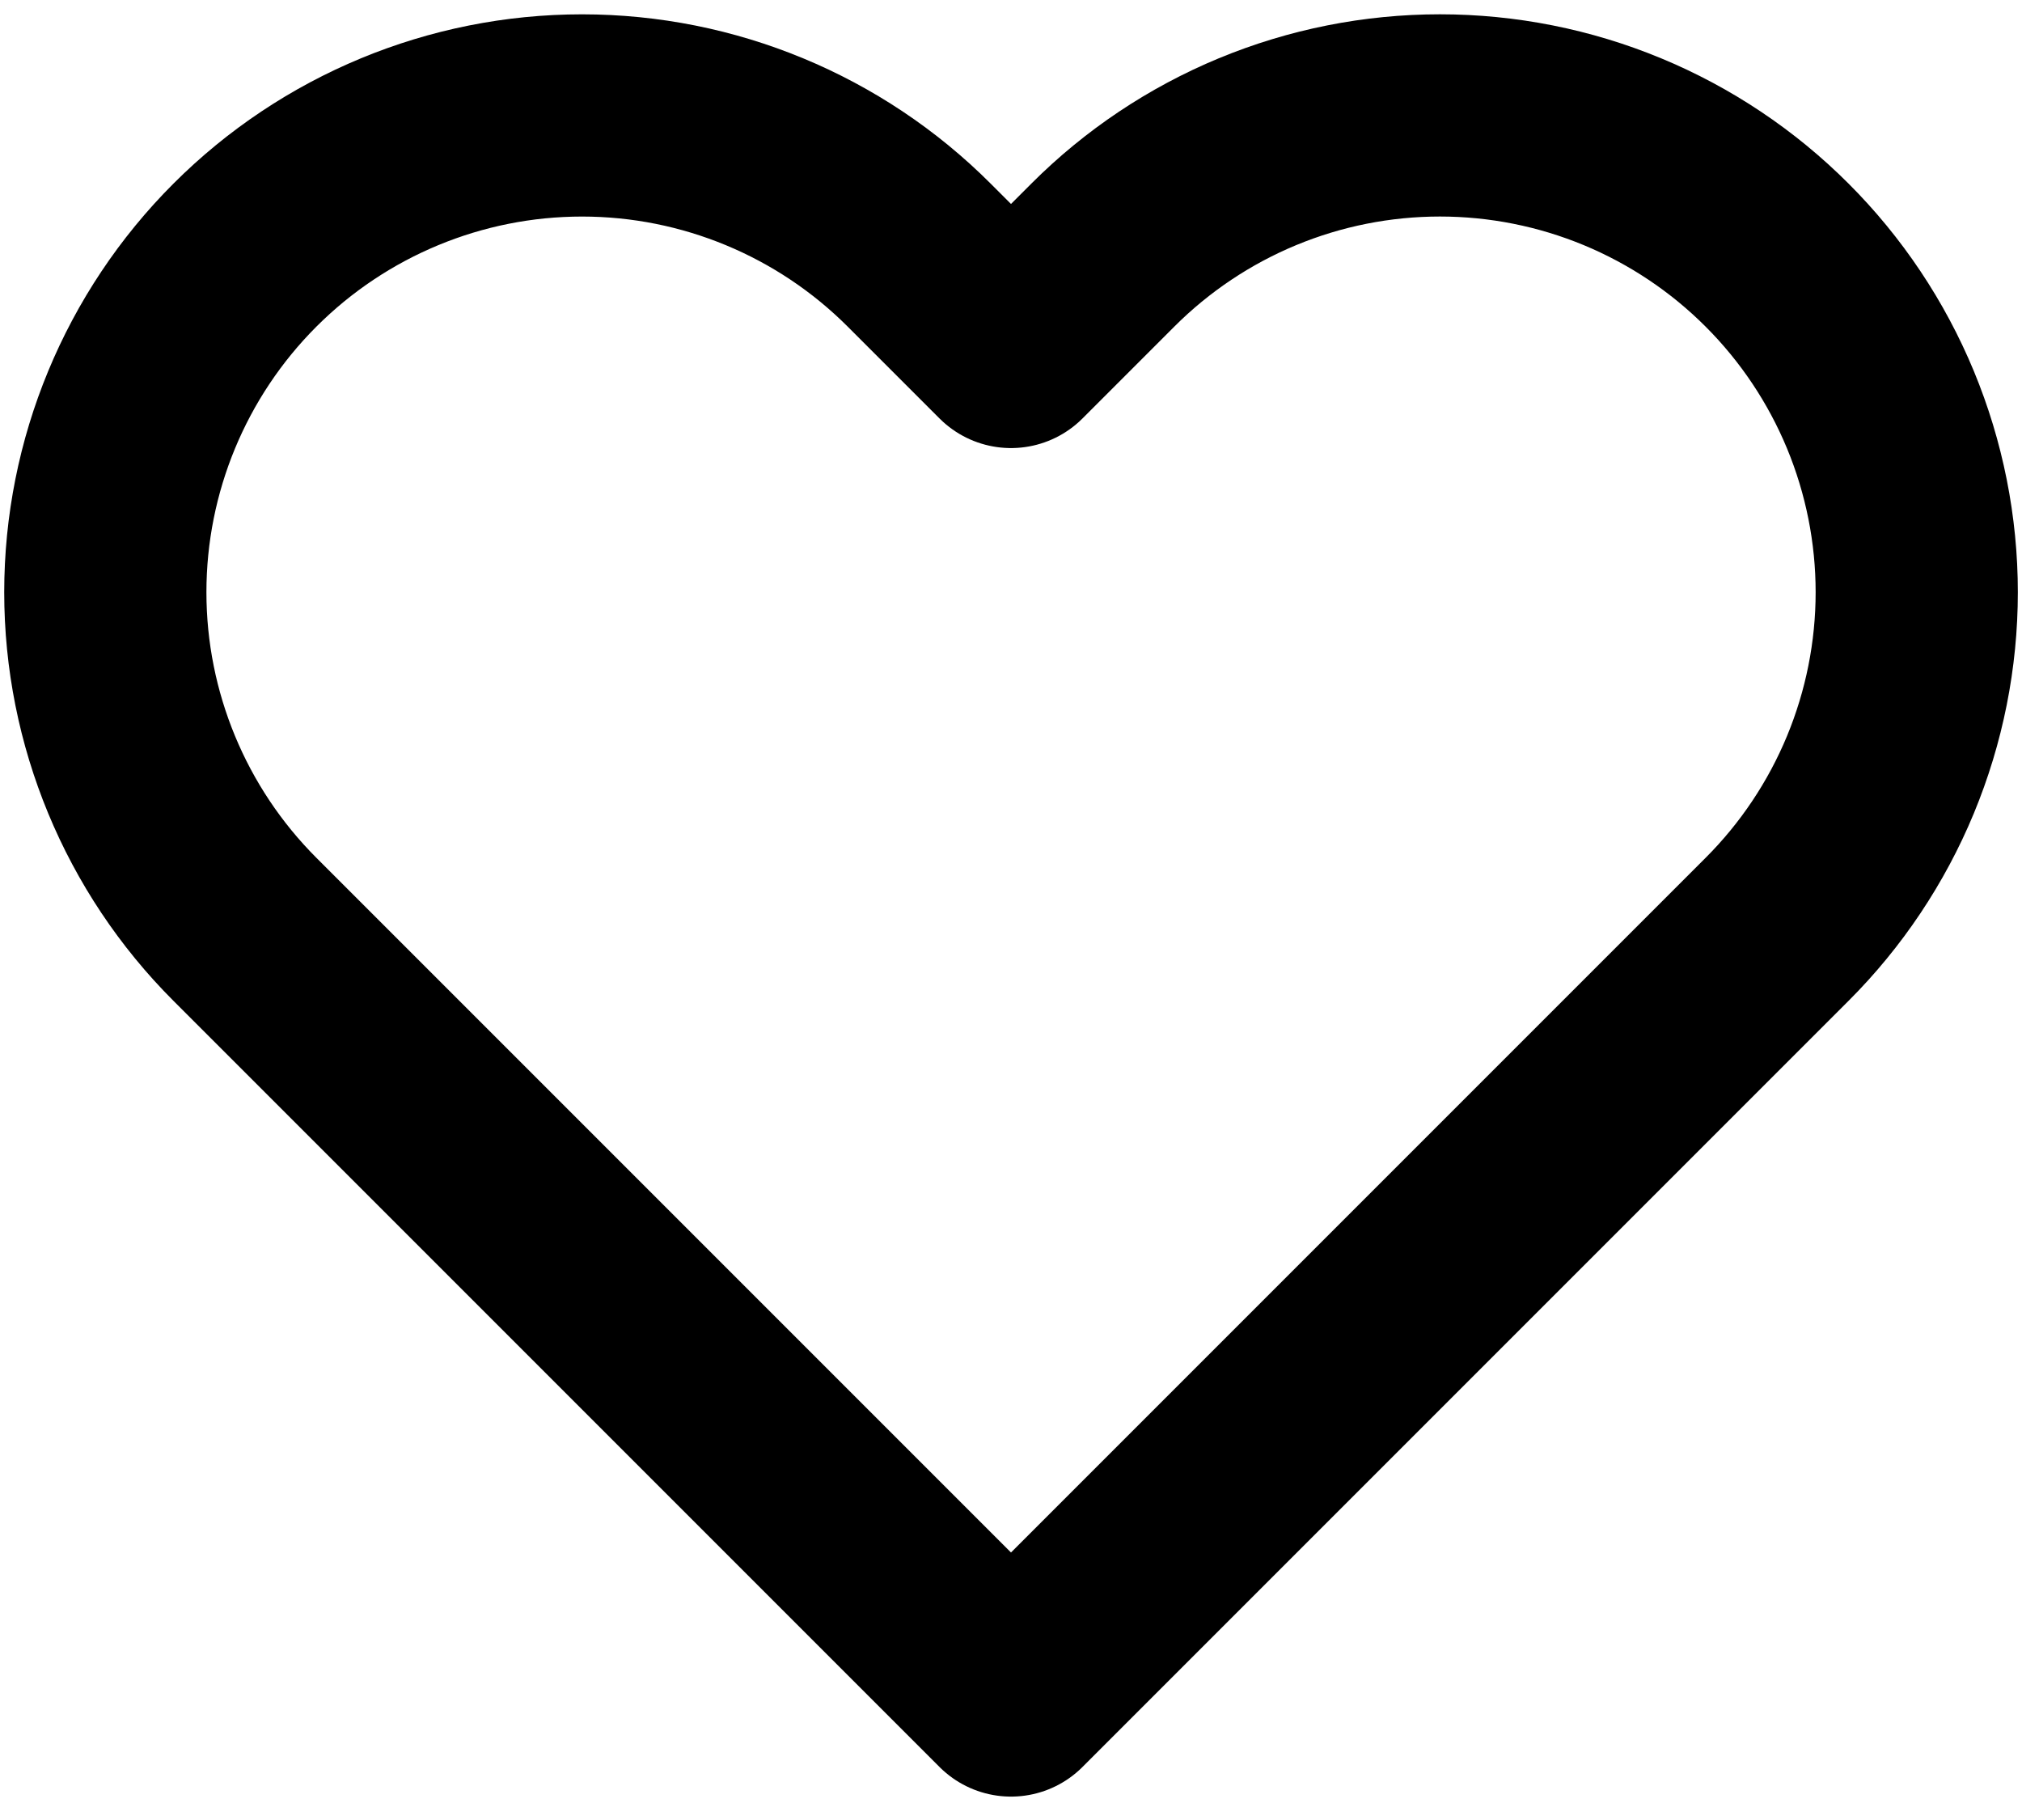 <svg width="70" height="63" viewBox="0 0 70 63" fill="none" xmlns="http://www.w3.org/2000/svg">
<path d="M61.52 8.83C59.988 7.297 58.168 6.081 56.166 5.251C54.164 4.422 52.017 3.995 49.85 3.995C47.682 3.995 45.536 4.422 43.534 5.251C41.532 6.081 39.712 7.297 38.18 8.83L35 12.01L31.82 8.83C28.725 5.735 24.527 3.996 20.15 3.996C15.773 3.996 11.575 5.735 8.48 8.83C5.385 11.925 3.646 16.123 3.646 20.5C3.646 24.877 5.385 29.075 8.48 32.17L11.66 35.35L35 58.69L58.34 35.35L61.52 32.17C63.053 30.638 64.269 28.819 65.099 26.816C65.928 24.814 66.356 22.668 66.356 20.5C66.356 18.333 65.928 16.186 65.099 14.184C64.269 12.182 63.053 10.362 61.52 8.83V8.83Z" stroke="black" stroke-width="7" stroke-linecap="round" stroke-linejoin="round"/>
</svg>
